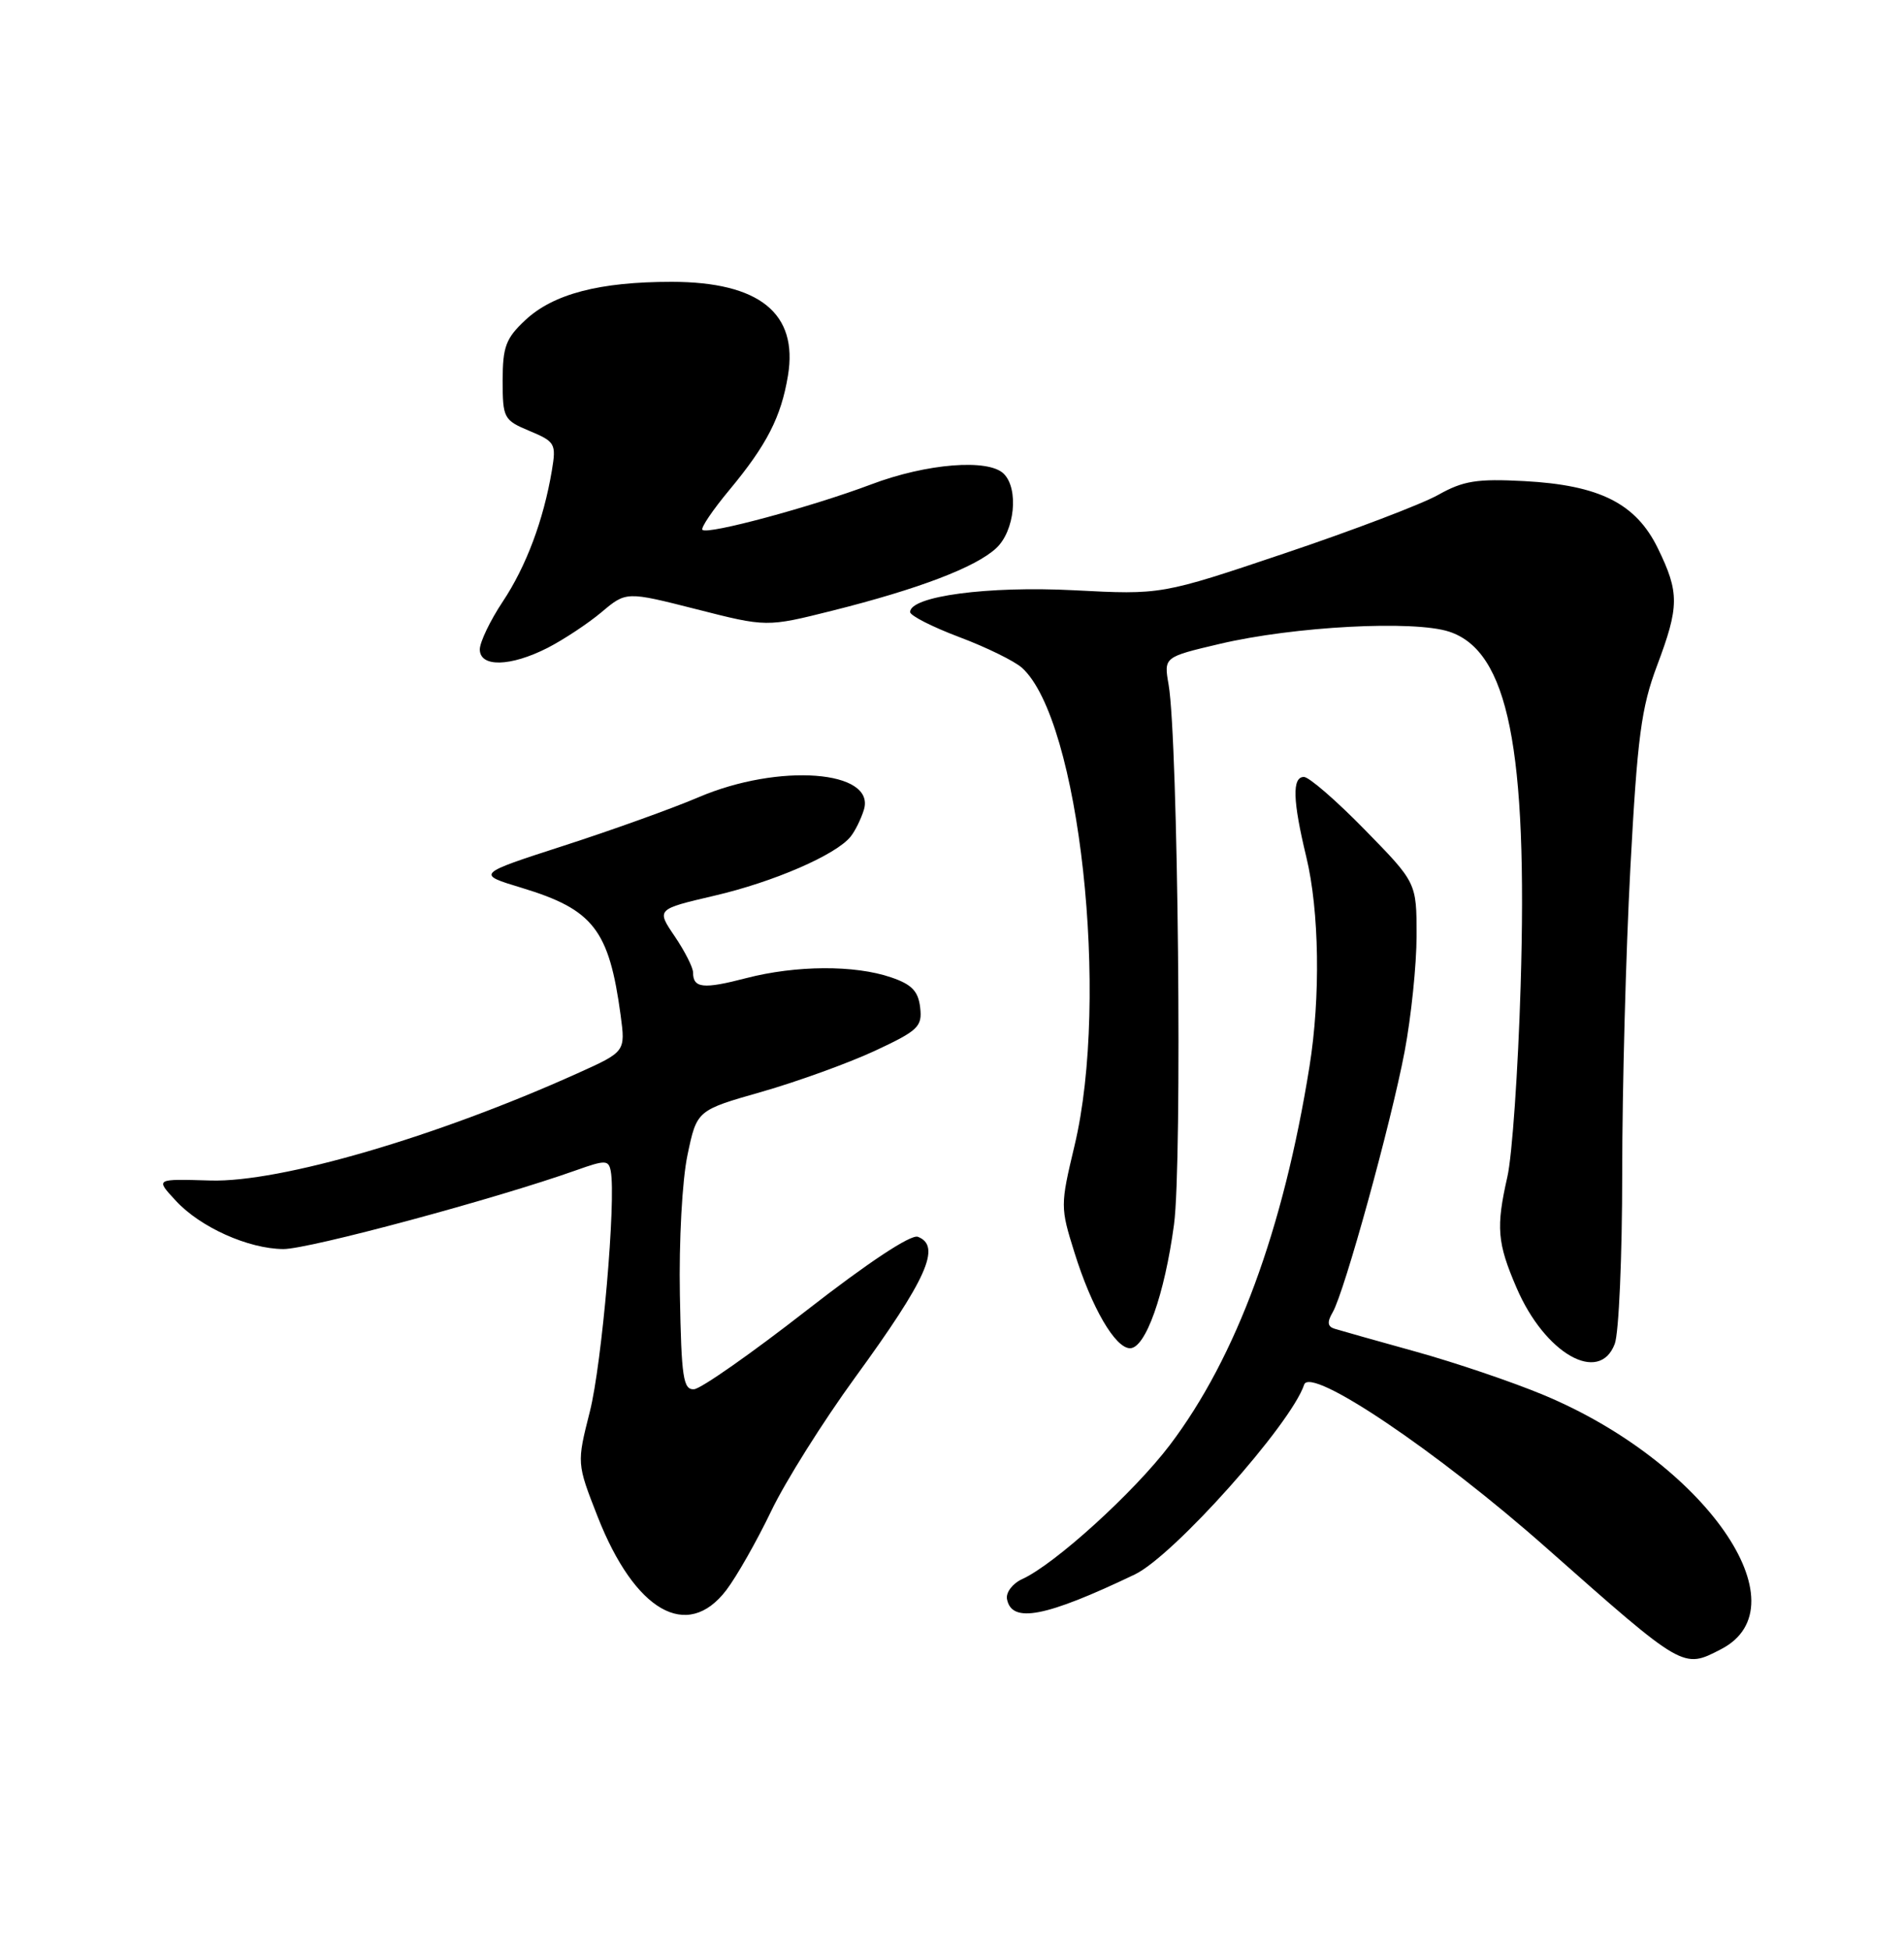 <?xml version="1.0" encoding="UTF-8" standalone="no"?>
<!DOCTYPE svg PUBLIC "-//W3C//DTD SVG 1.1//EN" "http://www.w3.org/Graphics/SVG/1.1/DTD/svg11.dtd" >
<svg xmlns="http://www.w3.org/2000/svg" xmlns:xlink="http://www.w3.org/1999/xlink" version="1.1" viewBox="0 0 250 256">
 <g >
 <path fill="currentColor"
d=" M 225.98 216.51 C 236.99 210.82 223.80 191.93 202.66 183.13 C 198.59 181.43 191.03 178.87 185.87 177.44 C 180.72 176.01 175.93 174.66 175.23 174.44 C 174.30 174.15 174.23 173.57 174.99 172.27 C 176.53 169.62 182.64 147.48 184.43 138.05 C 185.29 133.50 186.00 126.65 186.00 122.83 C 186.00 115.88 186.00 115.88 179.21 108.94 C 175.48 105.12 171.88 102.00 171.21 102.00 C 169.64 102.00 169.73 105.08 171.52 112.50 C 173.23 119.57 173.40 130.90 171.94 140.00 C 168.51 161.43 162.33 178.19 153.60 189.71 C 148.88 195.93 138.50 205.36 134.21 207.31 C 132.95 207.89 132.06 209.06 132.22 209.93 C 132.84 213.16 137.26 212.31 149.00 206.70 C 154.09 204.26 169.50 186.99 171.24 181.78 C 172.06 179.31 188.74 190.54 203.07 203.23 C 221.13 219.20 220.96 219.11 225.98 216.51 Z  M 95.37 208.75 C 96.73 206.96 99.37 202.31 101.24 198.42 C 103.10 194.52 108.07 186.62 112.27 180.85 C 121.70 167.90 123.64 163.57 120.52 162.37 C 119.61 162.02 114.01 165.72 105.91 172.03 C 98.69 177.66 92.05 182.31 91.14 182.38 C 89.71 182.48 89.47 180.89 89.27 170.00 C 89.14 162.96 89.57 154.93 90.27 151.63 C 91.50 145.76 91.50 145.76 100.00 143.34 C 104.67 142.00 111.34 139.59 114.82 137.98 C 120.57 135.30 121.11 134.79 120.82 132.27 C 120.57 130.12 119.72 129.23 117.00 128.31 C 112.21 126.67 104.52 126.72 97.98 128.41 C 92.34 129.88 91.00 129.74 91.00 127.67 C 91.00 127.01 89.91 124.87 88.59 122.92 C 86.18 119.37 86.18 119.37 93.80 117.59 C 101.56 115.79 109.77 112.23 111.69 109.83 C 112.28 109.10 113.06 107.51 113.43 106.31 C 115.02 101.12 102.26 100.15 91.71 104.67 C 88.29 106.13 80.33 108.99 74.01 111.03 C 62.52 114.75 62.52 114.75 68.51 116.56 C 77.91 119.41 79.97 122.06 81.49 133.28 C 82.13 138.07 82.13 138.07 75.82 140.91 C 57.29 149.26 36.78 155.25 27.63 154.98 C 20.35 154.77 20.40 154.73 23.08 157.63 C 26.28 161.11 32.61 163.95 37.20 163.98 C 40.54 164.00 65.13 157.38 75.69 153.62 C 79.48 152.27 79.91 152.28 80.19 153.73 C 80.91 157.46 79.04 179.04 77.45 185.31 C 75.73 192.11 75.73 192.11 78.46 199.08 C 83.35 211.55 90.24 215.49 95.37 208.75 Z  M 212.02 176.43 C 212.56 175.02 213.00 164.92 213.00 153.99 C 213.00 143.06 213.48 125.05 214.07 113.98 C 214.99 96.76 215.50 92.91 217.57 87.40 C 220.50 79.61 220.52 77.81 217.69 72.00 C 214.81 66.09 210.03 63.69 200.13 63.16 C 193.92 62.83 192.13 63.12 188.84 64.97 C 186.69 66.18 177.63 69.63 168.71 72.63 C 152.50 78.09 152.50 78.09 141.00 77.49 C 129.70 76.91 119.50 78.27 119.50 80.35 C 119.50 80.82 122.41 82.30 125.96 83.64 C 129.51 84.97 133.21 86.79 134.19 87.67 C 141.74 94.50 145.74 130.97 141.08 150.44 C 139.22 158.24 139.22 158.50 141.08 164.44 C 143.33 171.66 146.43 177.00 148.38 177.00 C 150.41 177.00 152.91 169.98 154.15 160.76 C 155.25 152.61 154.69 97.14 153.44 89.88 C 152.81 86.26 152.81 86.26 160.16 84.53 C 169.92 82.23 185.65 81.40 190.29 82.93 C 198.03 85.48 200.61 98.29 199.66 129.50 C 199.33 140.50 198.55 151.75 197.92 154.50 C 196.42 161.12 196.58 163.16 199.13 169.07 C 202.84 177.71 209.99 181.79 212.02 176.43 Z  M 71.91 85.05 C 74.01 83.97 77.19 81.87 78.98 80.37 C 82.22 77.64 82.22 77.64 91.44 79.98 C 100.66 82.33 100.66 82.33 109.29 80.17 C 120.64 77.32 128.12 74.47 130.81 71.96 C 133.24 69.70 133.79 64.19 131.80 62.20 C 129.79 60.19 121.65 60.84 114.37 63.60 C 106.57 66.54 92.89 70.23 92.23 69.56 C 91.98 69.32 93.58 66.95 95.78 64.31 C 100.68 58.41 102.56 54.75 103.46 49.32 C 104.82 41.13 99.71 37.01 88.19 37.00 C 78.71 37.00 72.66 38.58 68.97 42.03 C 66.42 44.41 66.00 45.53 66.00 49.95 C 66.00 54.90 66.14 55.16 69.54 56.58 C 72.90 57.99 73.05 58.25 72.46 61.78 C 71.37 68.27 69.09 74.36 66.00 79.00 C 64.36 81.47 63.01 84.29 63.00 85.25 C 63.00 87.63 67.02 87.54 71.91 85.05 Z "/>
</g>
</svg>